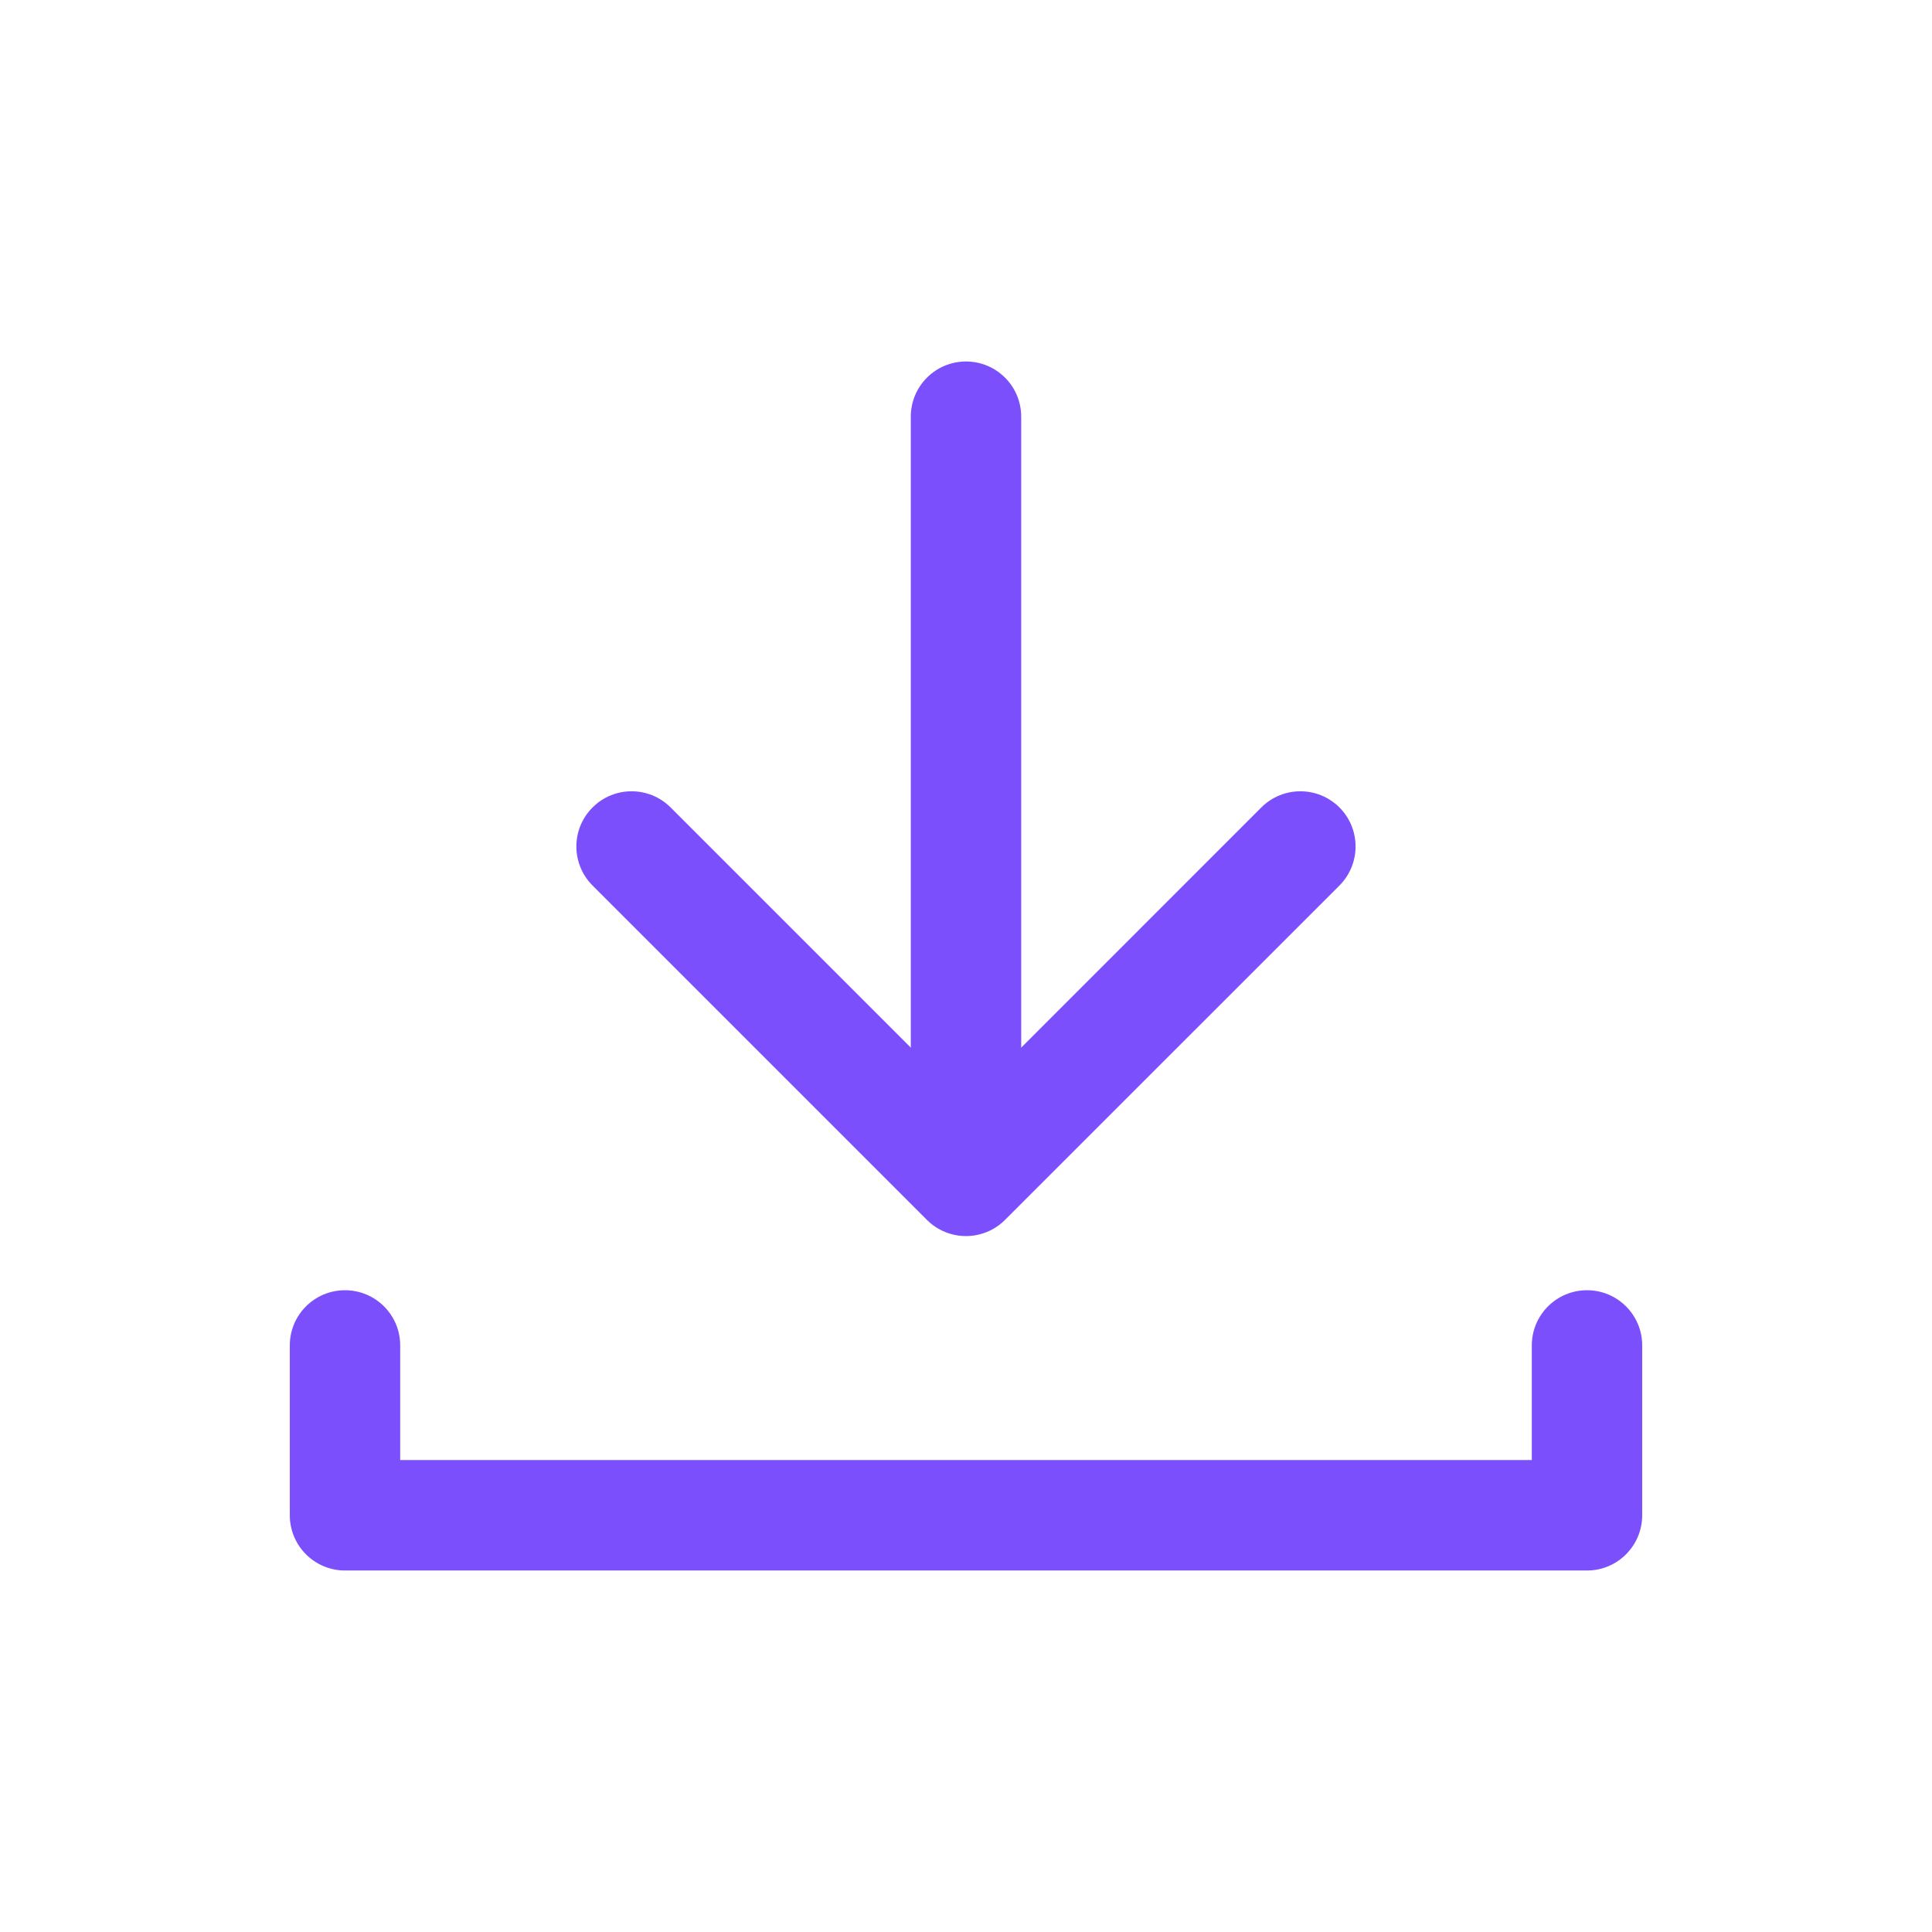<svg xmlns="http://www.w3.org/2000/svg" width="28" height="28" fill="none" viewBox="0 0 28 28"><path fill="#7C4FFC" fill-rule="evenodd" d="M5 18.699C5.442 18.699 5.8 19.057 5.8 19.499V21.16H22.2V19.499C22.2 19.057 22.558 18.699 23 18.699C23.442 18.699 23.8 19.057 23.8 19.499V21.96C23.8 22.402 23.442 22.761 23 22.761H5C4.558 22.761 4.2 22.402 4.2 21.96V19.499C4.2 19.057 4.558 18.699 5 18.699Z" clip-rule="evenodd"/><path fill="#7C4FFC" fill-rule="evenodd" d="M14 5.239C14.442 5.239 14.8 5.597 14.8 6.039V16.424C14.8 16.866 14.442 17.224 14 17.224C13.558 17.224 13.2 16.866 13.2 16.424V6.039C13.2 5.597 13.558 5.239 14 5.239Z" clip-rule="evenodd"/><path fill="#7C4FFC" fill-rule="evenodd" d="M8.588 11.702C8.9 11.39 9.407 11.39 9.719 11.702L14 15.983L18.28 11.702C18.593 11.39 19.099 11.39 19.412 11.702C19.724 12.014 19.724 12.521 19.412 12.834L14.565 17.68C14.253 17.992 13.746 17.992 13.434 17.68L8.588 12.834C8.275 12.521 8.275 12.014 8.588 11.702Z" clip-rule="evenodd"/></svg>